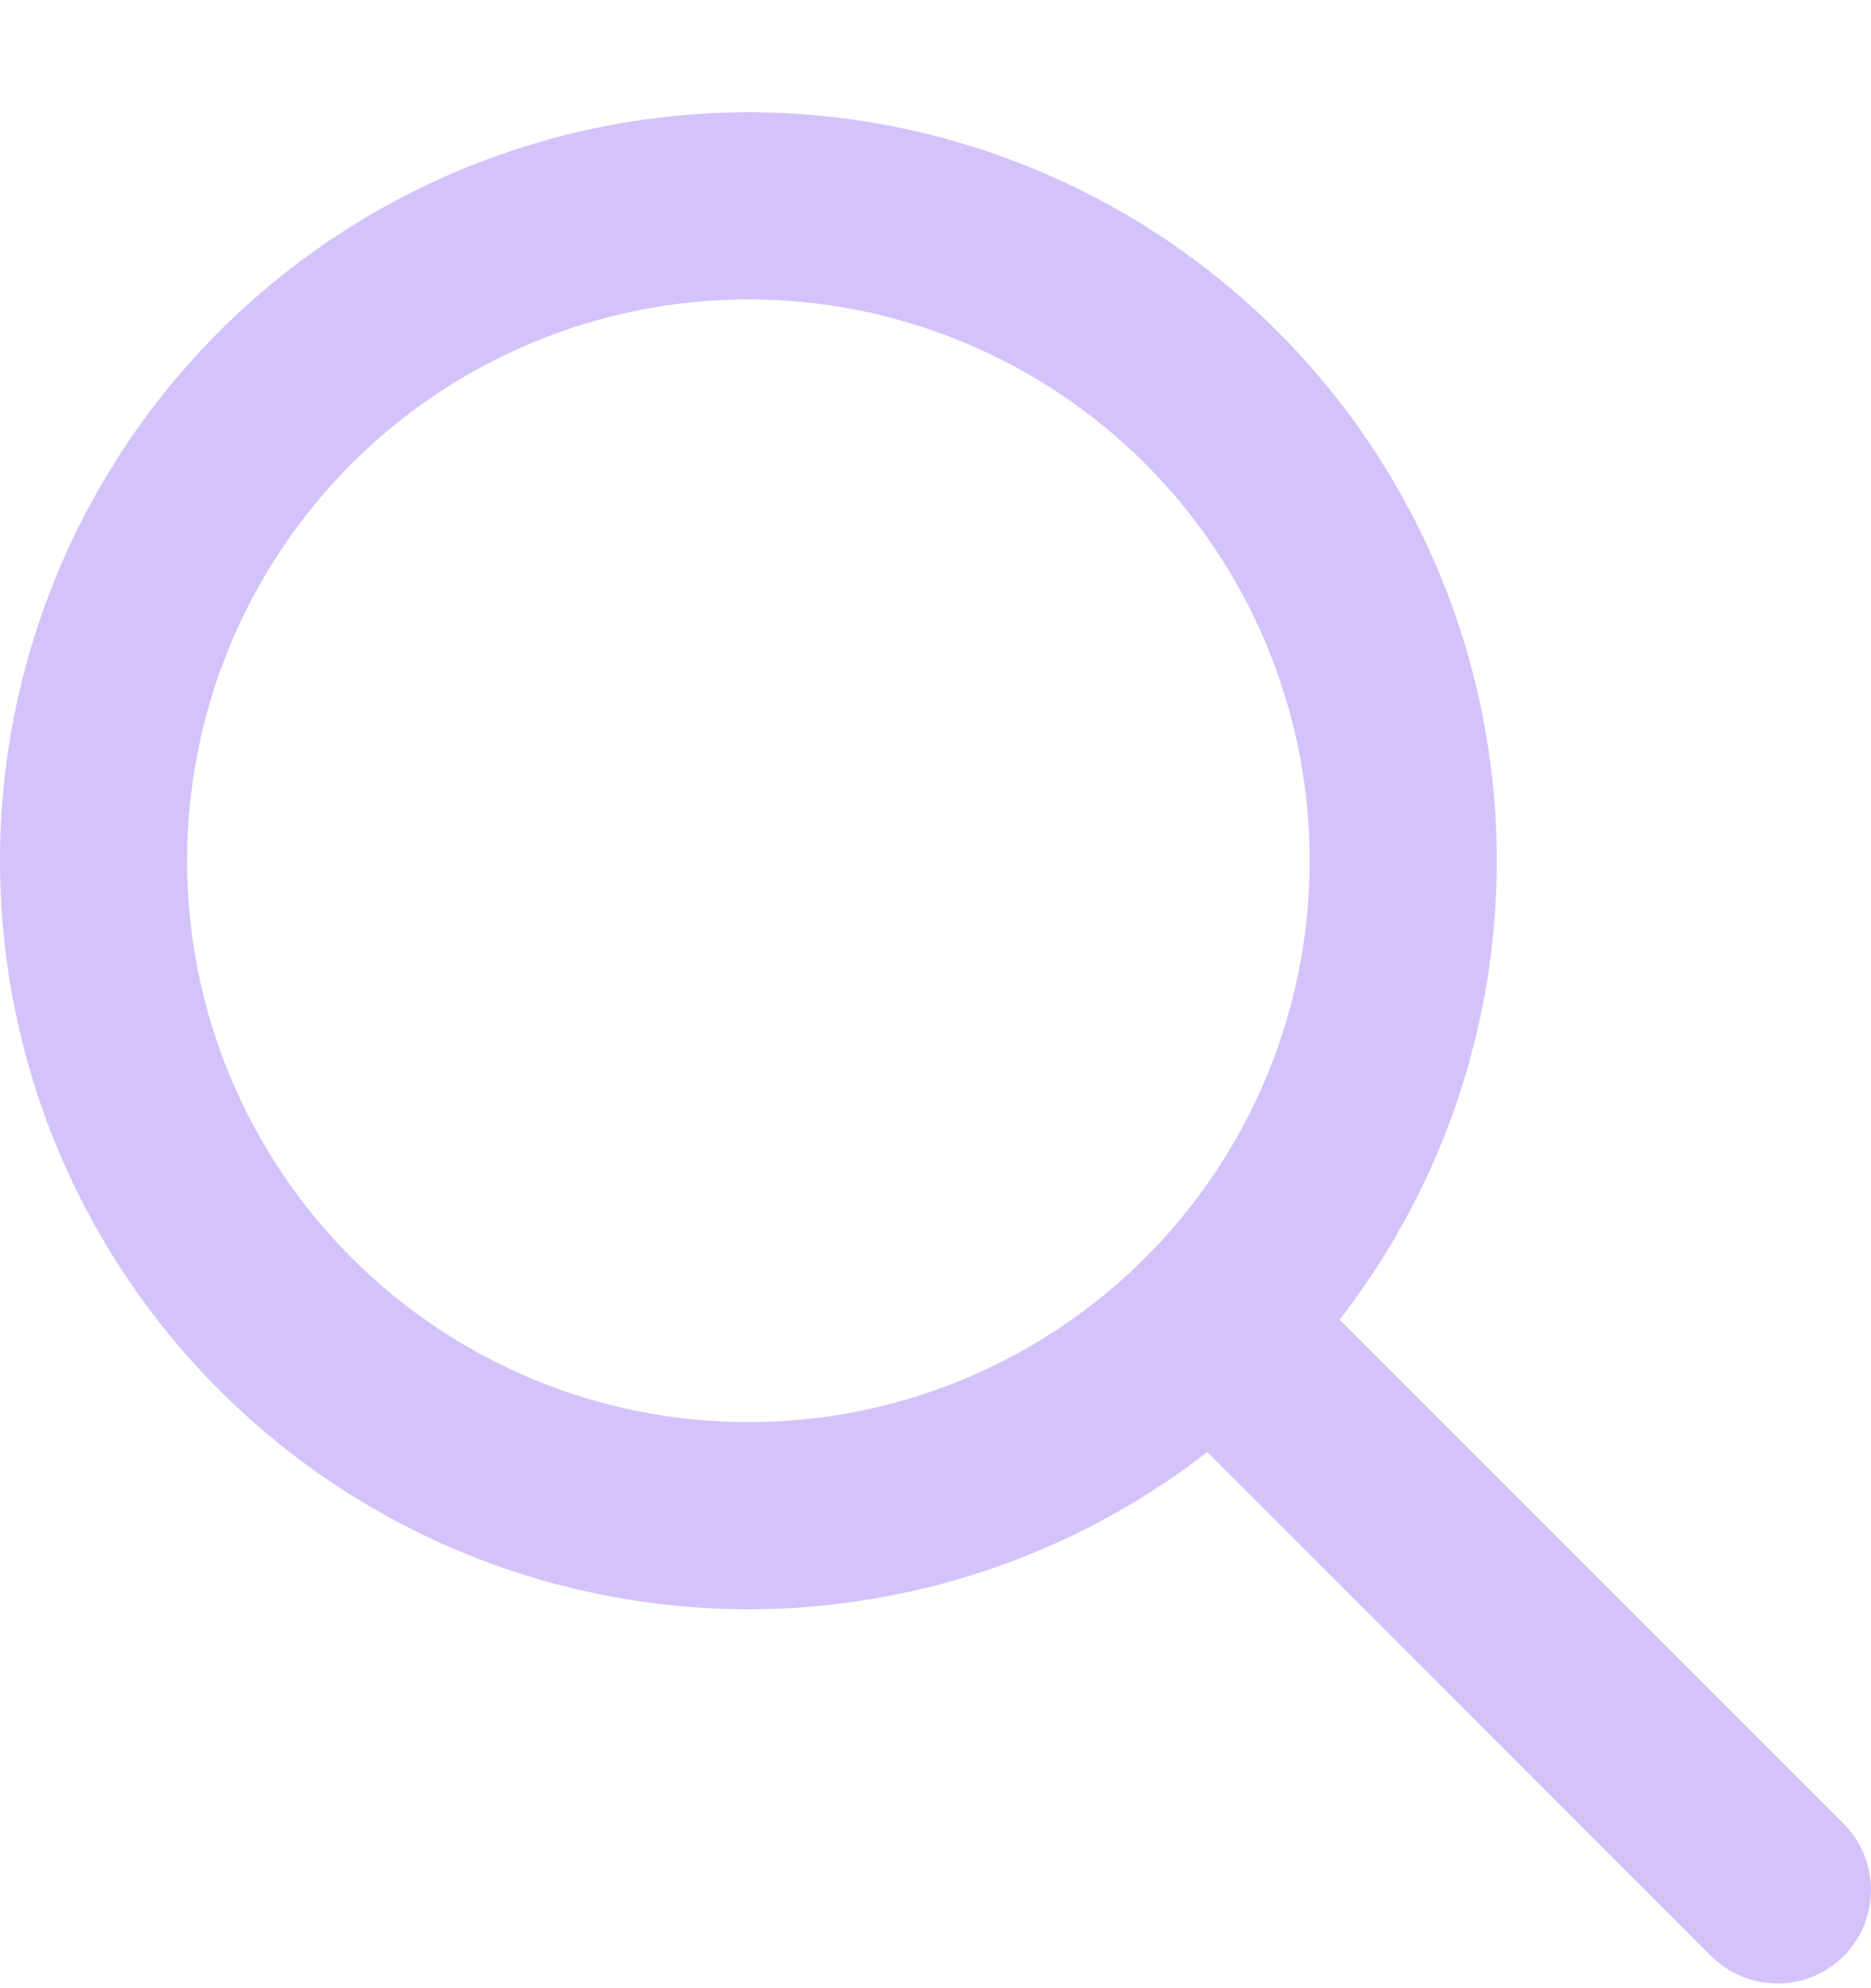 <svg width="16" height="17" viewBox="0 0 16 17" fill="none" xmlns="http://www.w3.org/2000/svg">
<path fill-rule="evenodd" clip-rule="evenodd" d="M6.4 2.56C5.127 2.56 3.906 3.066 3.006 3.966C2.106 4.866 1.6 6.087 1.6 7.36C1.6 7.99 1.724 8.614 1.965 9.197C2.207 9.779 2.56 10.308 3.006 10.754C3.452 11.2 3.981 11.553 4.563 11.795C5.145 12.036 5.77 12.16 6.4 12.16C7.03 12.16 7.655 12.036 8.237 11.795C8.819 11.553 9.348 11.2 9.794 10.754C10.24 10.308 10.593 9.779 10.835 9.197C11.076 8.614 11.2 7.99 11.2 7.36C11.2 6.087 10.694 4.866 9.794 3.966C8.894 3.066 7.673 2.56 6.4 2.56ZM1.875 2.834C3.075 1.634 4.703 0.96 6.4 0.96C8.097 0.96 9.725 1.634 10.925 2.834C12.126 4.035 12.8 5.663 12.8 7.36C12.8 8.2 12.634 9.033 12.313 9.809C12.094 10.338 11.805 10.834 11.456 11.284L15.766 15.594C16.078 15.907 16.078 16.413 15.766 16.726C15.453 17.038 14.947 17.038 14.634 16.726L10.324 12.416C9.874 12.765 9.378 13.054 8.849 13.273C8.073 13.594 7.24 13.76 6.4 13.76C5.56 13.76 4.727 13.594 3.951 13.273C3.174 12.951 2.469 12.48 1.875 11.885C1.28 11.291 0.809 10.586 0.487 9.809C0.166 9.033 0 8.2 0 7.36C4.76837e-08 5.663 0.674 4.035 1.875 2.834Z" fill="#D4C3FA"/>
</svg>
